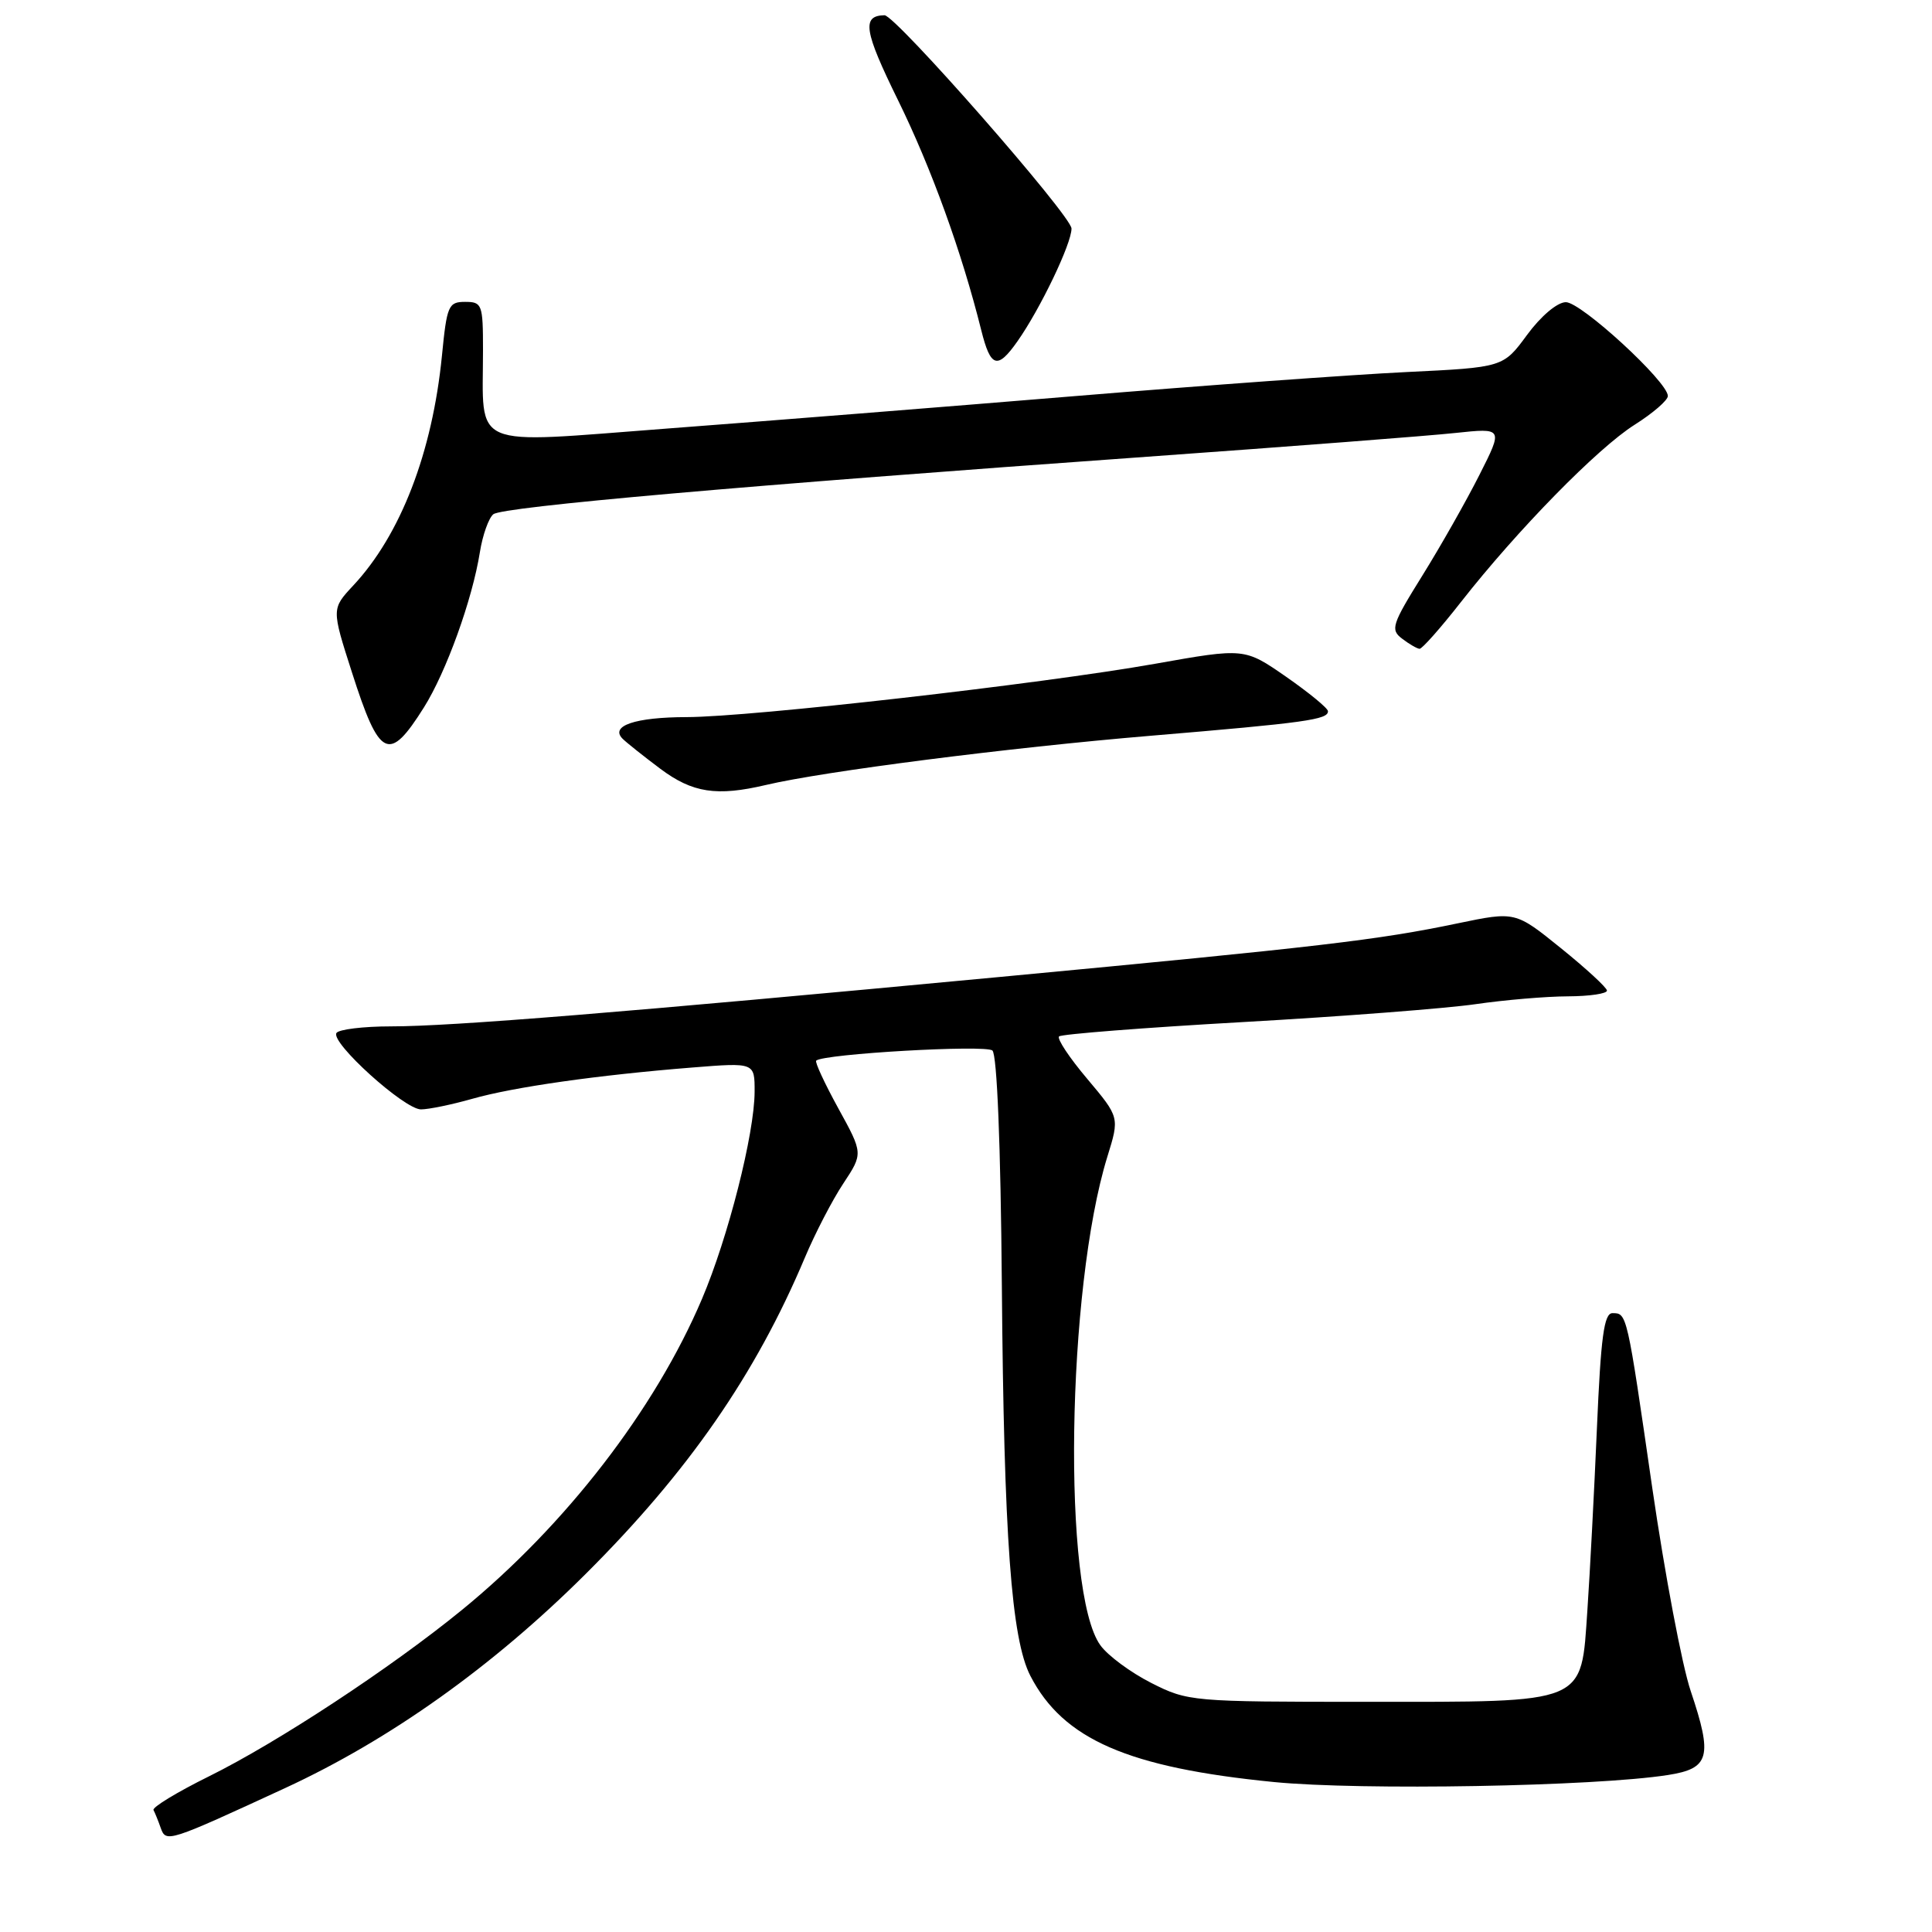 <?xml version="1.0" encoding="UTF-8" standalone="no"?>
<!DOCTYPE svg PUBLIC "-//W3C//DTD SVG 1.1//EN" "http://www.w3.org/Graphics/SVG/1.1/DTD/svg11.dtd" >
<svg xmlns="http://www.w3.org/2000/svg" xmlns:xlink="http://www.w3.org/1999/xlink" version="1.1" viewBox="0 0 256 256">
 <g >
 <path fill="currentColor"
d=" M 37.80 236.92 C 51.71 230.49 65.30 220.81 77.60 208.56 C 91.20 195.01 100.11 182.16 106.65 166.64 C 108.01 163.41 110.30 158.99 111.75 156.81 C 114.37 152.84 114.37 152.84 111.08 146.86 C 109.27 143.56 107.95 140.72 108.15 140.54 C 109.10 139.64 130.61 138.41 131.50 139.20 C 132.11 139.75 132.60 151.76 132.75 170.30 C 133.02 203.71 134.01 217.18 136.53 222.06 C 140.88 230.48 149.47 234.22 168.81 236.13 C 180.36 237.26 211.28 236.72 221.00 235.20 C 226.54 234.34 226.96 232.79 224.03 224.08 C 222.88 220.69 220.60 208.59 218.94 197.20 C 215.57 173.91 215.59 174.00 213.66 174.00 C 212.54 174.00 212.12 177.14 211.60 189.25 C 211.24 197.64 210.67 208.47 210.34 213.31 C 209.47 225.94 210.53 225.50 181.04 225.50 C 157.92 225.50 157.41 225.46 152.55 223.00 C 149.83 221.62 146.79 219.38 145.80 218.00 C 140.74 210.99 141.32 170.78 146.73 153.27 C 148.35 148.05 148.35 148.05 144.07 142.96 C 141.71 140.17 140.03 137.64 140.33 137.33 C 140.64 137.03 151.60 136.17 164.69 135.43 C 177.79 134.69 191.65 133.62 195.50 133.06 C 199.35 132.50 204.86 132.03 207.75 132.02 C 210.64 132.01 212.97 131.66 212.93 131.25 C 212.89 130.84 210.14 128.31 206.82 125.63 C 200.79 120.76 200.79 120.76 193.14 122.35 C 182.58 124.56 174.96 125.45 132.50 129.45 C 82.53 134.16 59.83 136.00 51.83 136.00 C 48.14 136.00 44.87 136.40 44.58 136.88 C 43.79 138.15 53.58 147.00 55.78 147.00 C 56.80 147.00 59.86 146.37 62.57 145.60 C 68.04 144.04 79.20 142.45 91.75 141.45 C 100.00 140.79 100.00 140.79 99.99 144.65 C 99.98 150.20 96.49 163.96 93.01 172.13 C 86.79 186.76 74.96 202.09 61.24 213.30 C 51.84 220.98 36.80 230.87 27.68 235.38 C 23.45 237.47 20.15 239.48 20.34 239.84 C 20.53 240.20 20.97 241.27 21.30 242.22 C 22.00 244.18 22.25 244.10 37.80 236.92 Z  M 101.50 104.01 C 109.17 102.20 133.64 99.07 152.50 97.49 C 173.01 95.77 176.02 95.35 175.96 94.23 C 175.94 93.83 173.44 91.78 170.41 89.67 C 164.90 85.85 164.90 85.85 153.02 87.96 C 138.00 90.62 99.57 95.00 91.00 95.02 C 84.17 95.03 80.77 96.18 82.51 97.90 C 83.05 98.43 85.30 100.22 87.50 101.87 C 91.77 105.06 94.96 105.55 101.50 104.01 Z  M 56.17 93.74 C 59.13 89.03 62.59 79.44 63.59 73.15 C 63.95 70.89 64.76 68.63 65.37 68.14 C 66.61 67.15 98.52 64.34 152.00 60.52 C 170.97 59.16 189.35 57.75 192.84 57.37 C 199.18 56.70 199.18 56.70 196.03 62.93 C 194.30 66.36 190.90 72.36 188.48 76.25 C 184.42 82.77 184.21 83.44 185.79 84.63 C 186.73 85.35 187.77 85.95 188.10 85.97 C 188.43 85.99 190.91 83.19 193.60 79.75 C 201.07 70.22 211.70 59.37 216.60 56.28 C 219.02 54.75 221.00 53.04 221.00 52.47 C 221.00 50.59 209.48 40.00 207.47 40.04 C 206.33 40.06 204.16 41.90 202.34 44.38 C 199.18 48.68 199.18 48.68 186.34 49.30 C 179.28 49.64 159.55 51.07 142.50 52.48 C 125.45 53.89 101.07 55.83 88.33 56.79 C 61.93 58.79 64.00 59.68 64.00 46.38 C 64.00 40.33 63.88 40.00 61.63 40.00 C 59.42 40.00 59.21 40.49 58.56 47.13 C 57.29 59.95 53.09 70.86 46.81 77.58 C 43.93 80.67 43.93 80.67 46.63 89.08 C 50.29 100.52 51.53 101.12 56.17 93.74 Z  M 134.80 45.25 C 137.83 40.96 142.00 32.26 141.98 30.28 C 141.96 28.58 118.64 1.98 117.20 2.02 C 114.16 2.08 114.48 4.09 118.98 13.25 C 123.41 22.27 127.44 33.40 130.02 43.75 C 131.26 48.72 132.16 49.00 134.80 45.25 Z "/>
</g>
</svg>